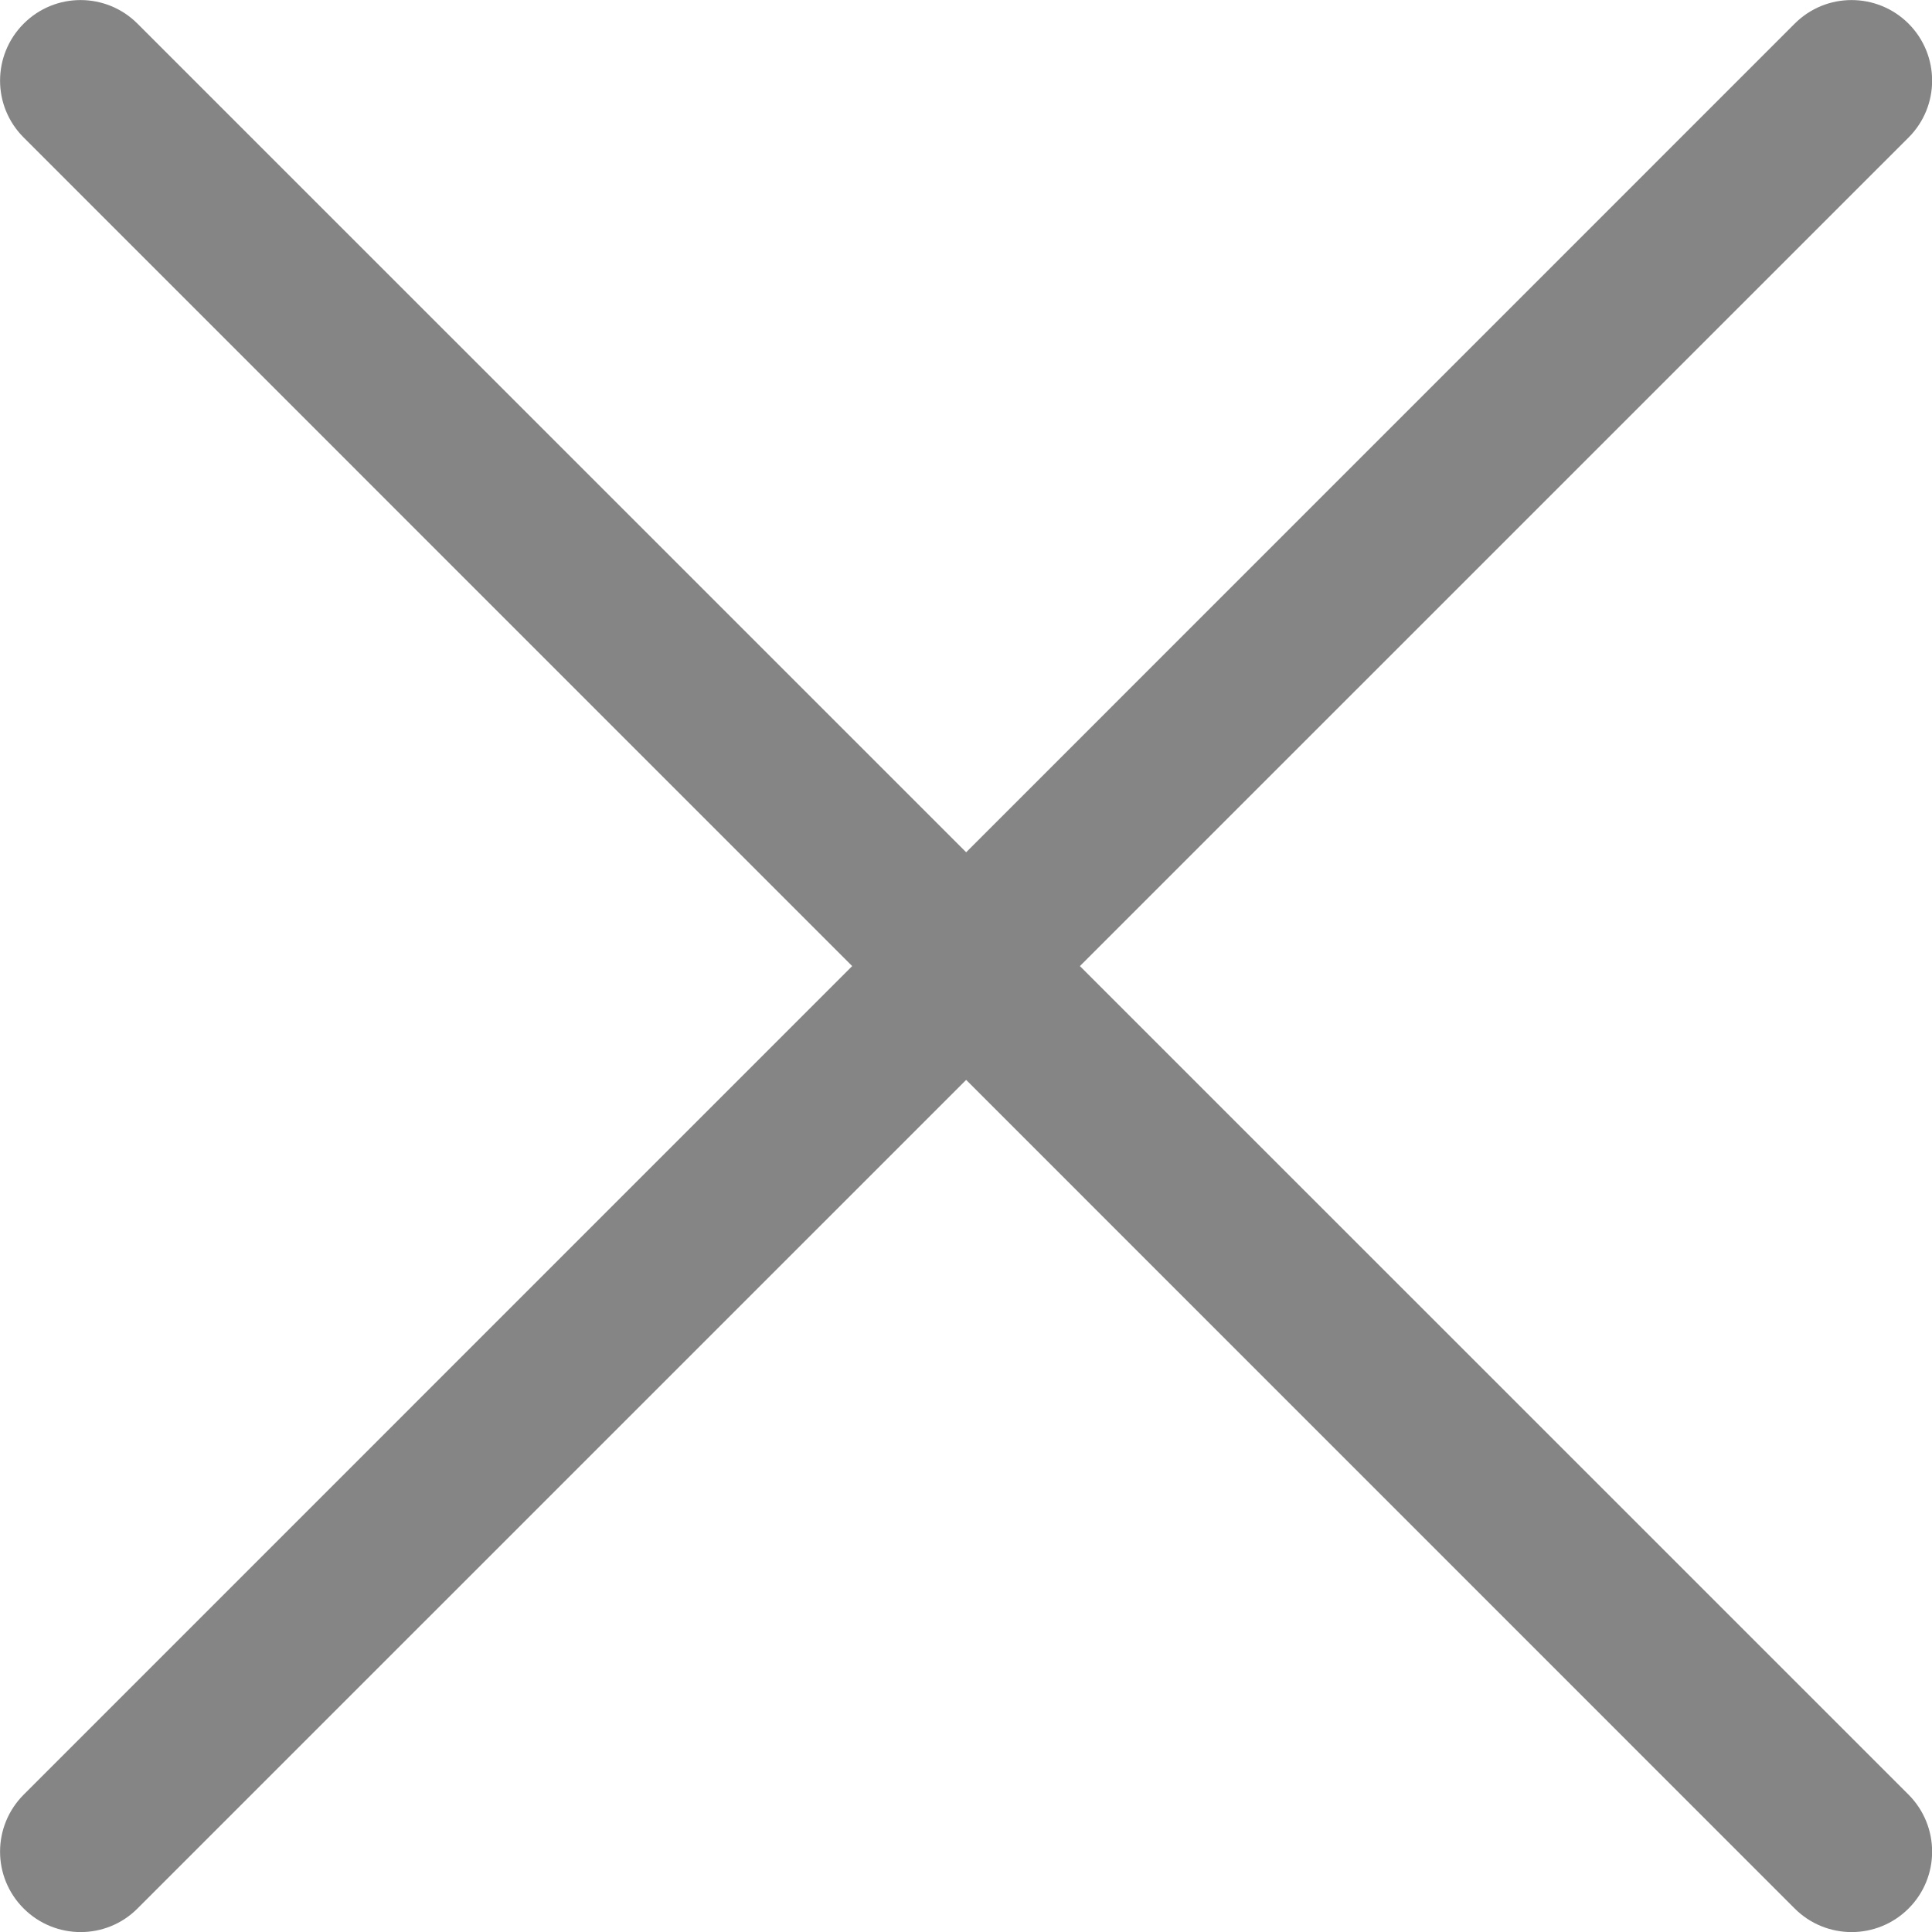 <?xml version="1.0" encoding="UTF-8"?>
<svg width="24px" height="24px" viewBox="0 0 24 24" version="1.1" xmlns="http://www.w3.org/2000/svg" xmlns:xlink="http://www.w3.org/1999/xlink">
    <!-- Generator: Sketch 59 (86127) - https://sketch.com -->
    <title>Fill 273</title>
    <desc>Created with Sketch.</desc>
    <g id="Desktop-Designs" stroke="none" stroke-width="1" fill="none" fill-rule="evenodd" opacity="0.477">
        <g id="Search-as-a-dropdown" transform="translate(-1062, -80)" fill="#000000">
            <g id="Fill-273" transform="translate(1062, 80)">
                <path d="M13.415,12.001 L23.709,1.708 C24.099,1.318 24.099,0.686 23.709,0.294 C23.317,-0.097 22.684,-0.097 22.294,0.294 L12.002,10.587 L1.708,0.294 C1.317,-0.097 0.684,-0.097 0.294,0.294 C-0.097,0.686 -0.097,1.318 0.294,1.708 L10.586,12.001 L0.294,22.294 C-0.097,22.686 -0.097,23.318 0.294,23.708 C0.489,23.903 0.746,24.001 1.002,24.001 C1.258,24.001 1.514,23.903 1.708,23.708 L12.002,13.415 L22.294,23.708 C22.489,23.903 22.745,24.001 23.002,24.001 C23.258,24.001 23.514,23.903 23.709,23.708 C24.099,23.318 24.099,22.686 23.709,22.294 L13.415,12.001 Z"></path>
            </g>
        </g>
    </g>
</svg>